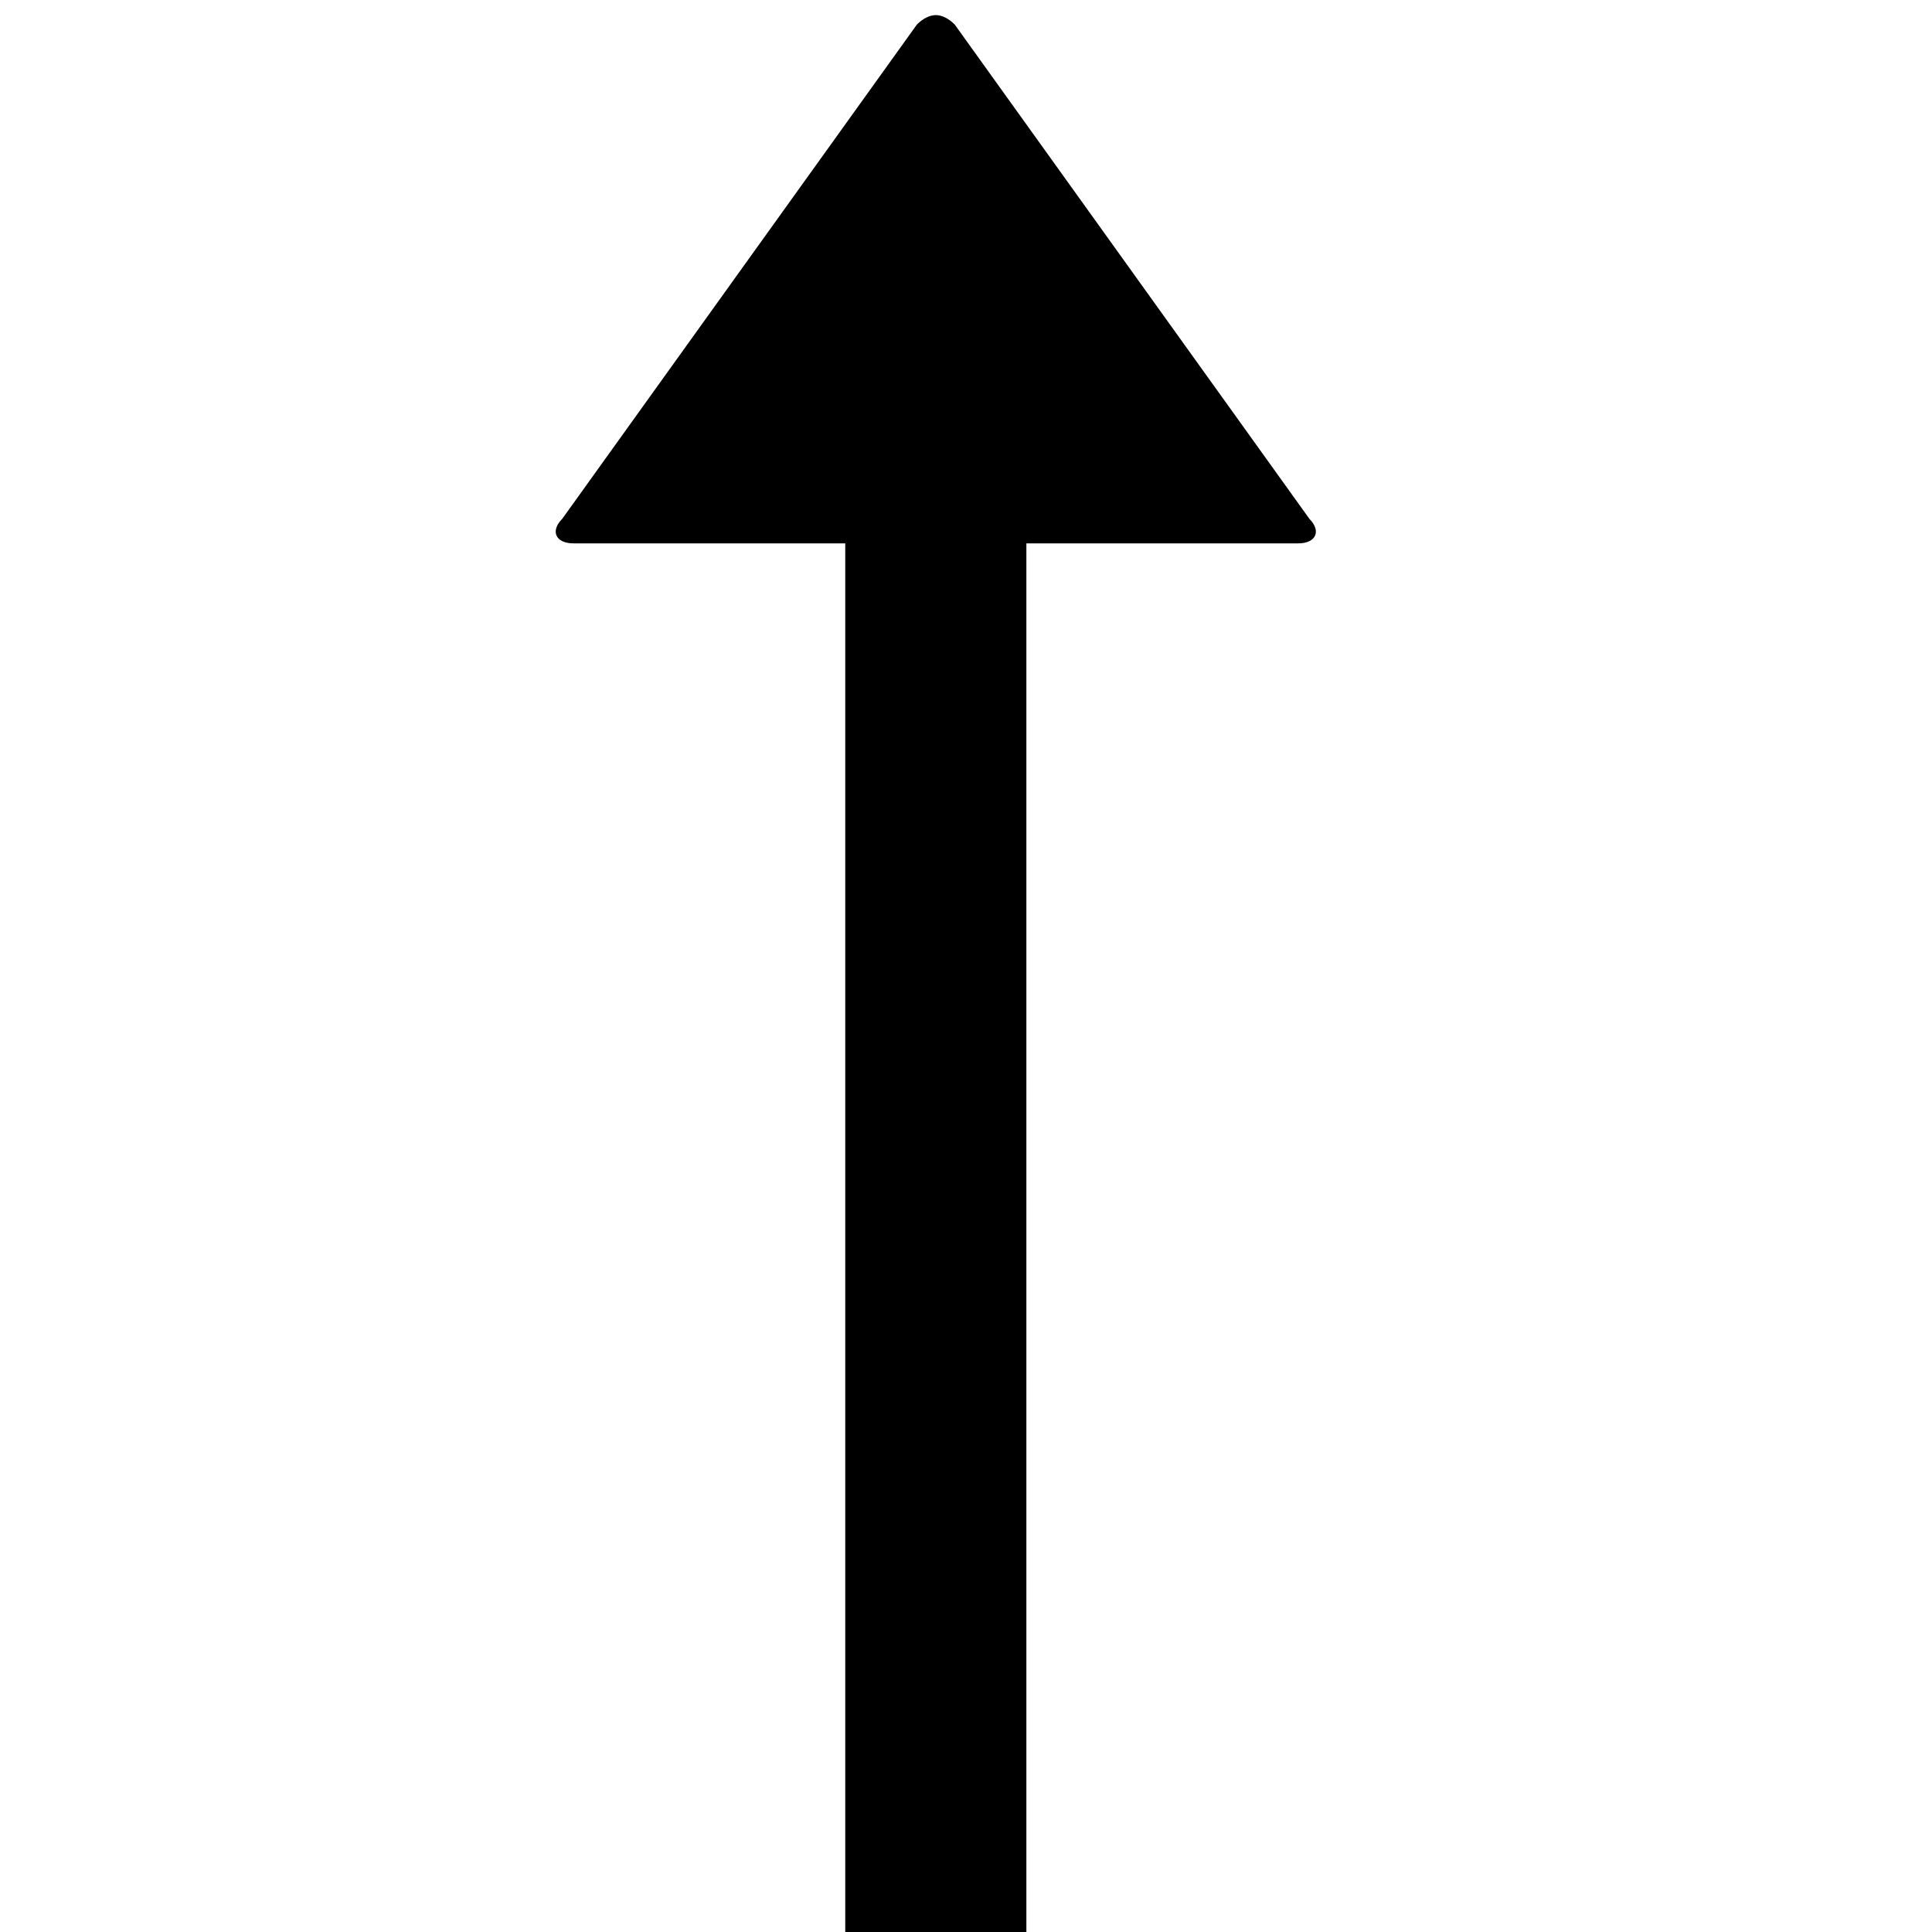 <svg xmlns="http://www.w3.org/2000/svg" version="1.1" data-icon="arrow-top-fill-large" width="32" height="32" data-container-transform="translate(9 0)" viewBox="0 0 32 32">
  <path d="M6.5.25c-.1 0-.213.056-.313.156l-5.875 8.188c-.2.2-.112.406.188.406h4.5v23h3v-23h4.5c.3 0 .387-.206.188-.406l-5.875-8.188c-.1-.1-.213-.156-.313-.156z" transform="translate(9)" />
</svg>
